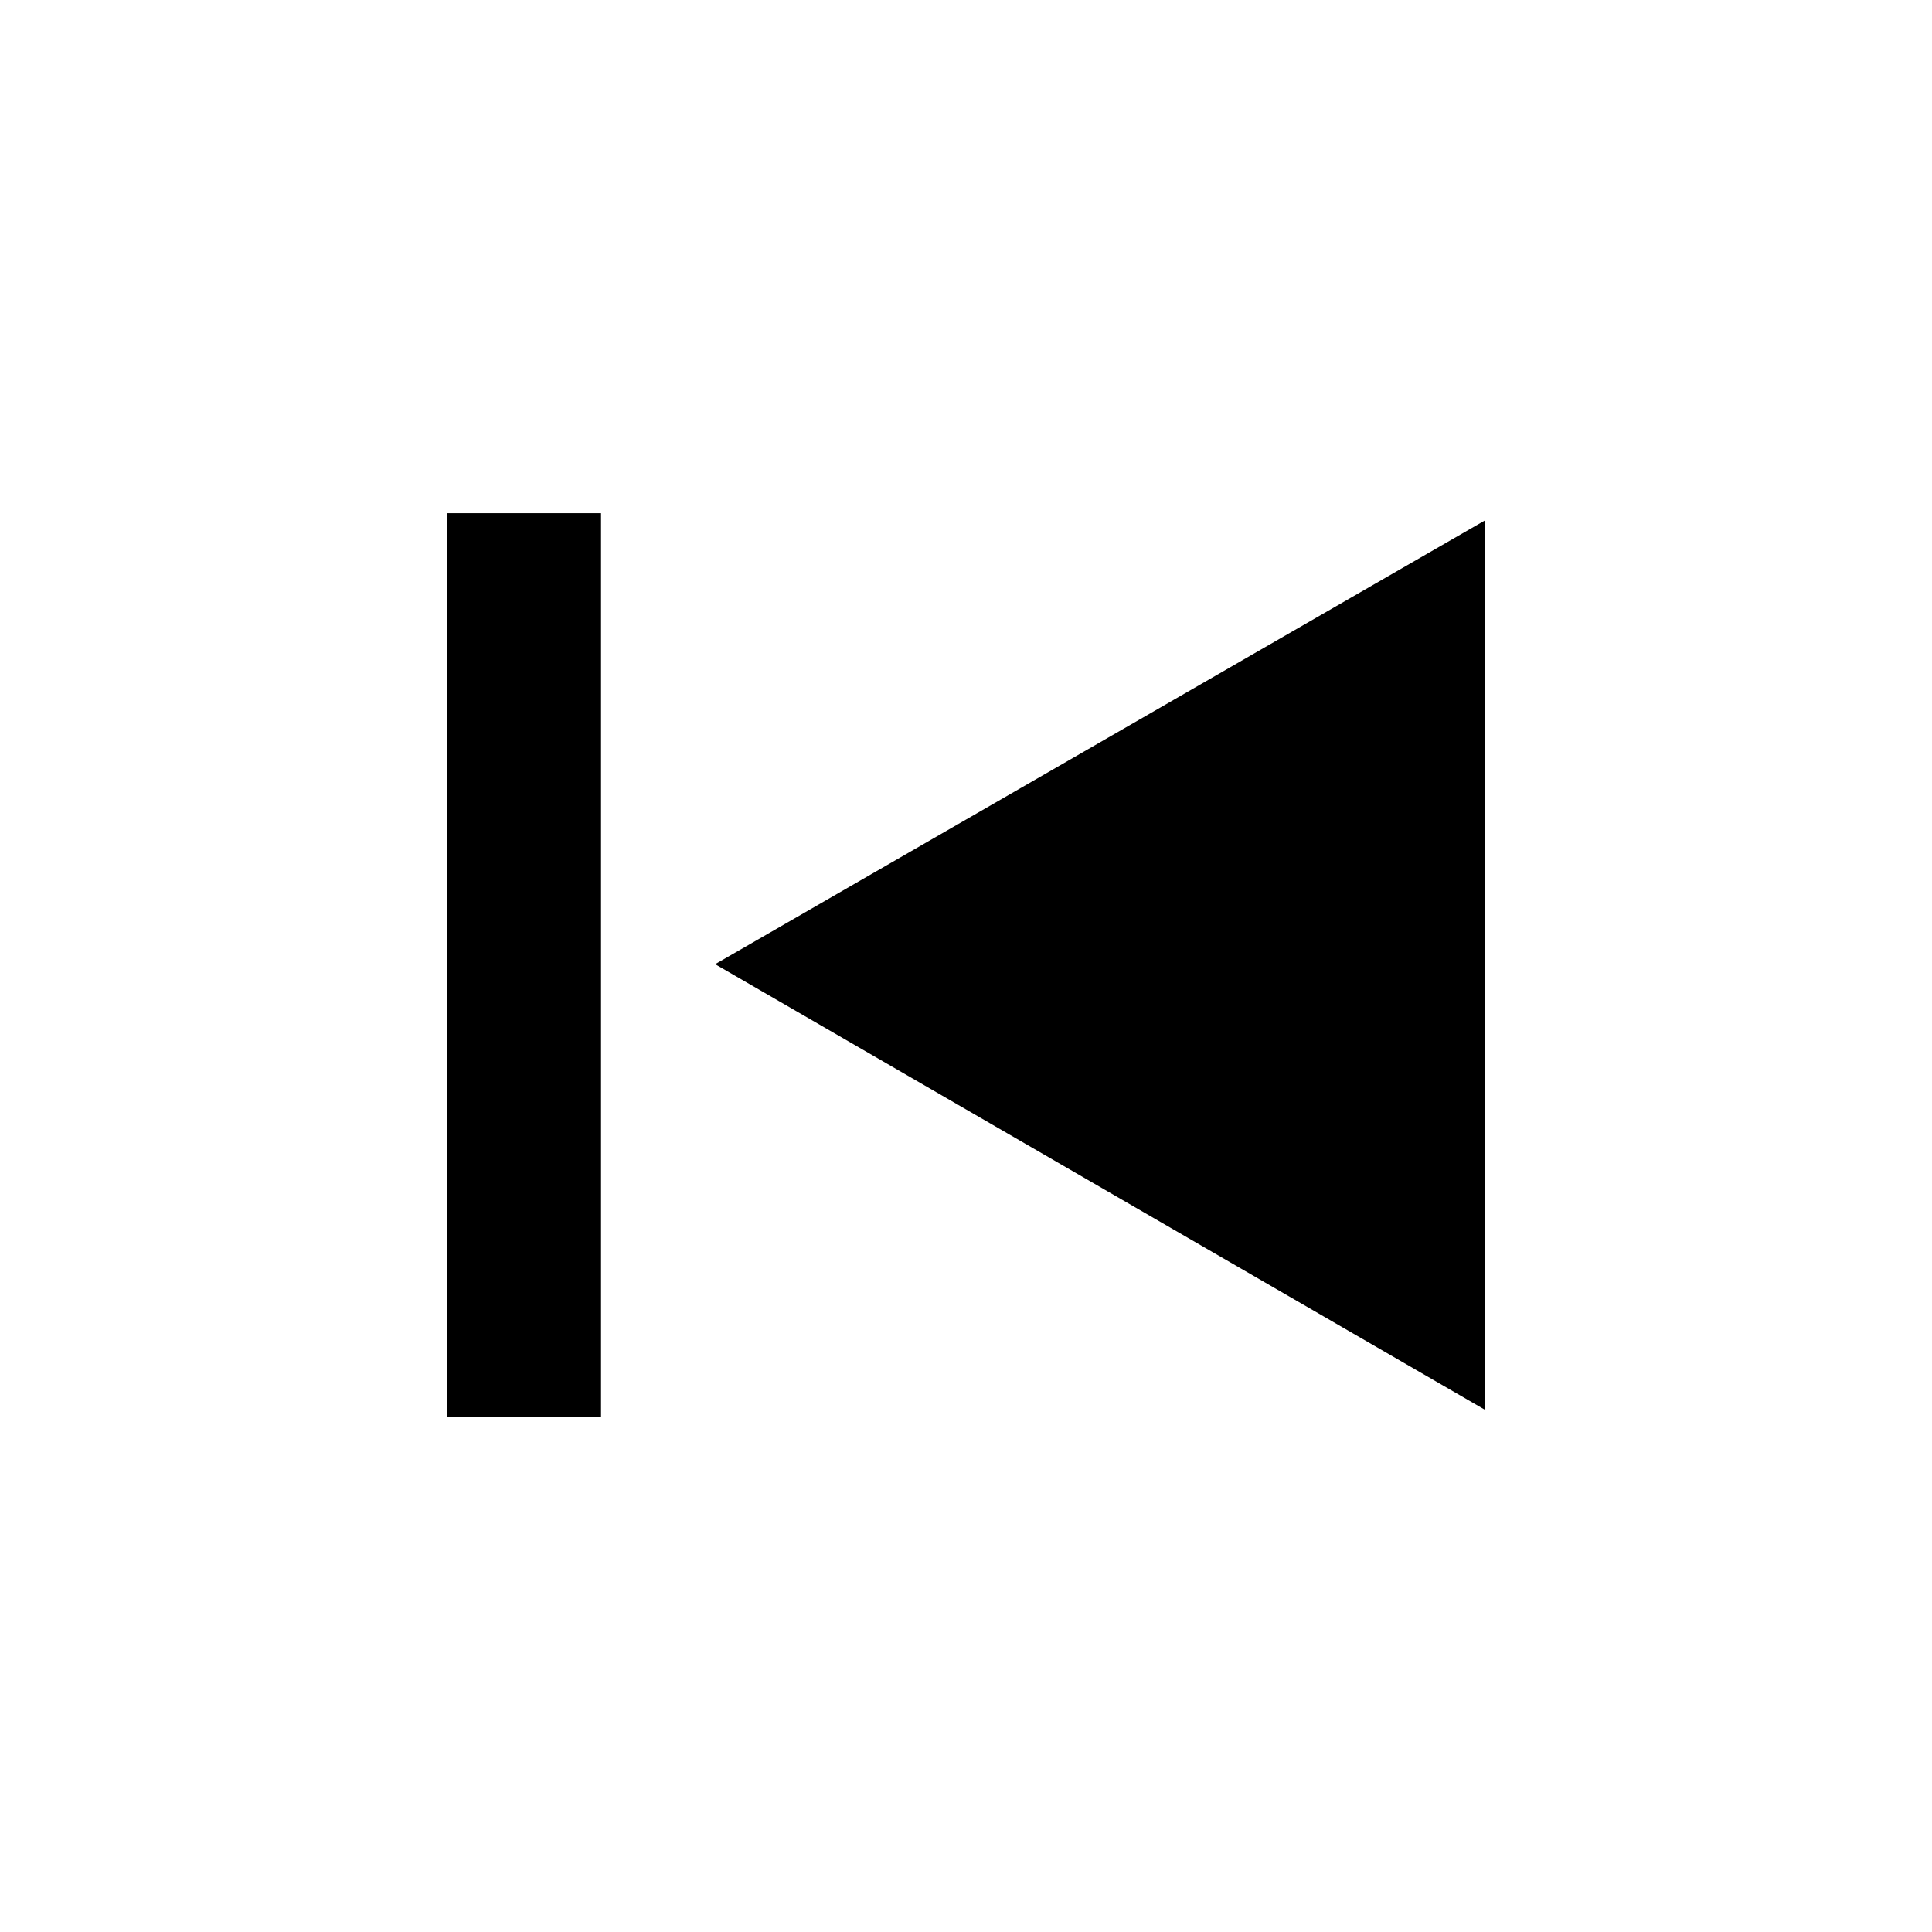 <?xml version="1.0" encoding="utf-8"?>
<svg version="1.1" id="Layer_1" xmlns="http://www.w3.org/2000/svg" xmlns:xlink="http://www.w3.org/1999/xlink" x="0px" y="0px"
	 viewBox="0 0 512 512" style="enable-background:new 0 0 512 512;" xml:space="preserve">
<path d="M159.28,375.52h-40.8V136h40.8V375.52z M393.52,373.6V137.92l-204,117.6L393.52,373.6z"/>
</svg>
